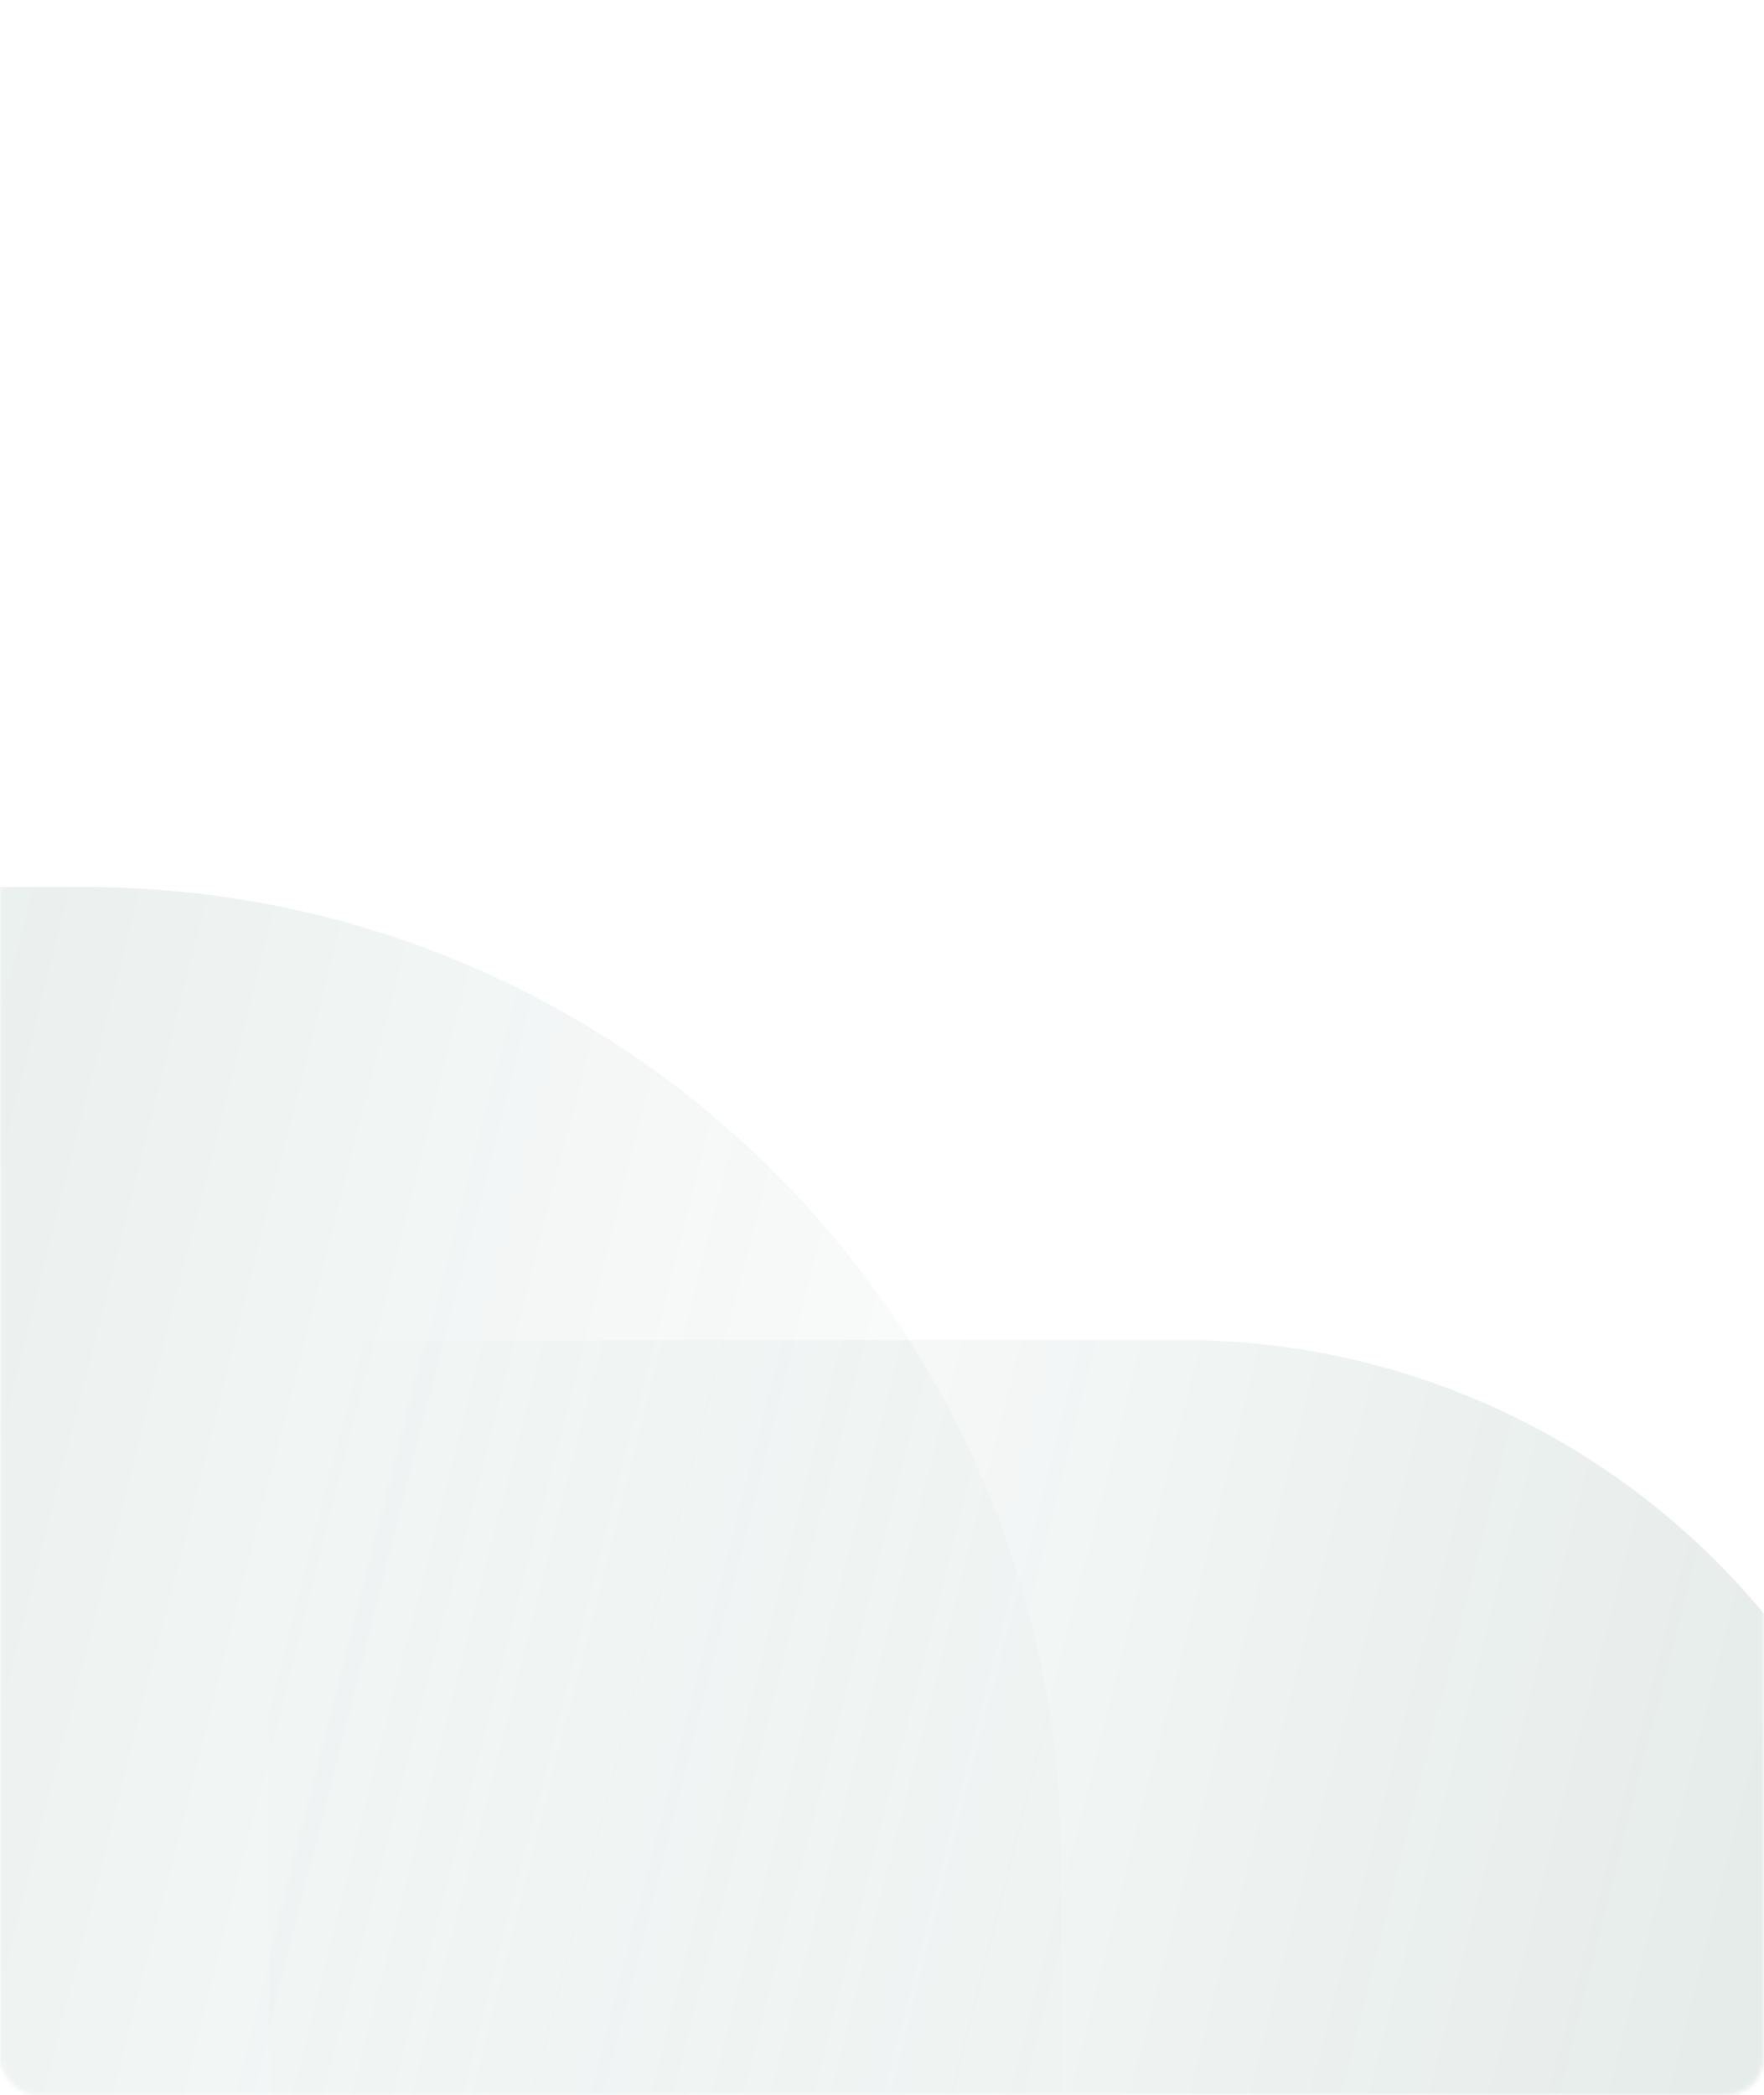 <svg width="374" height="444" viewBox="0 0 374 444" fill="none" xmlns="http://www.w3.org/2000/svg">
<mask id="mask0_156_215" style="mask-type:alpha" maskUnits="userSpaceOnUse" x="0" y="0" width="374" height="444">
<rect width="374" height="444" rx="8" fill="#3029D9"/>
</mask>
<g mask="url(#mask0_156_215)">
<path d="M18 188C132.323 188 225 280.677 225 395L225 563L-1.5 563C-105.053 563 -189 479.053 -189 375.5V375.5C-189 271.947 -105.053 188 -1.5 188L18 188Z" fill="url(#paint0_linear_156_215)"/>
<path d="M234 605C136.246 605 57 525.754 57 428L57 284L250.5 284C339.142 284 411 355.858 411 444.5V444.5C411 533.142 339.142 605 250.5 605L234 605Z" fill="url(#paint1_linear_156_215)"/>
</g>
<defs>
<linearGradient id="paint0_linear_156_215" x1="-108.746" y1="324.062" x2="246.699" y2="414.325" gradientUnits="userSpaceOnUse">
<stop stop-color="#064635" stop-opacity="0.1"/>
<stop offset="1" stop-color="#064635" stop-opacity="0"/>
</linearGradient>
<linearGradient id="paint1_linear_156_215" x1="342.377" y1="488.531" x2="38.406" y2="411.423" gradientUnits="userSpaceOnUse">
<stop stop-color="#064635" stop-opacity="0.1"/>
<stop offset="1" stop-color="#064635" stop-opacity="0"/>
</linearGradient>
</defs>
</svg>
